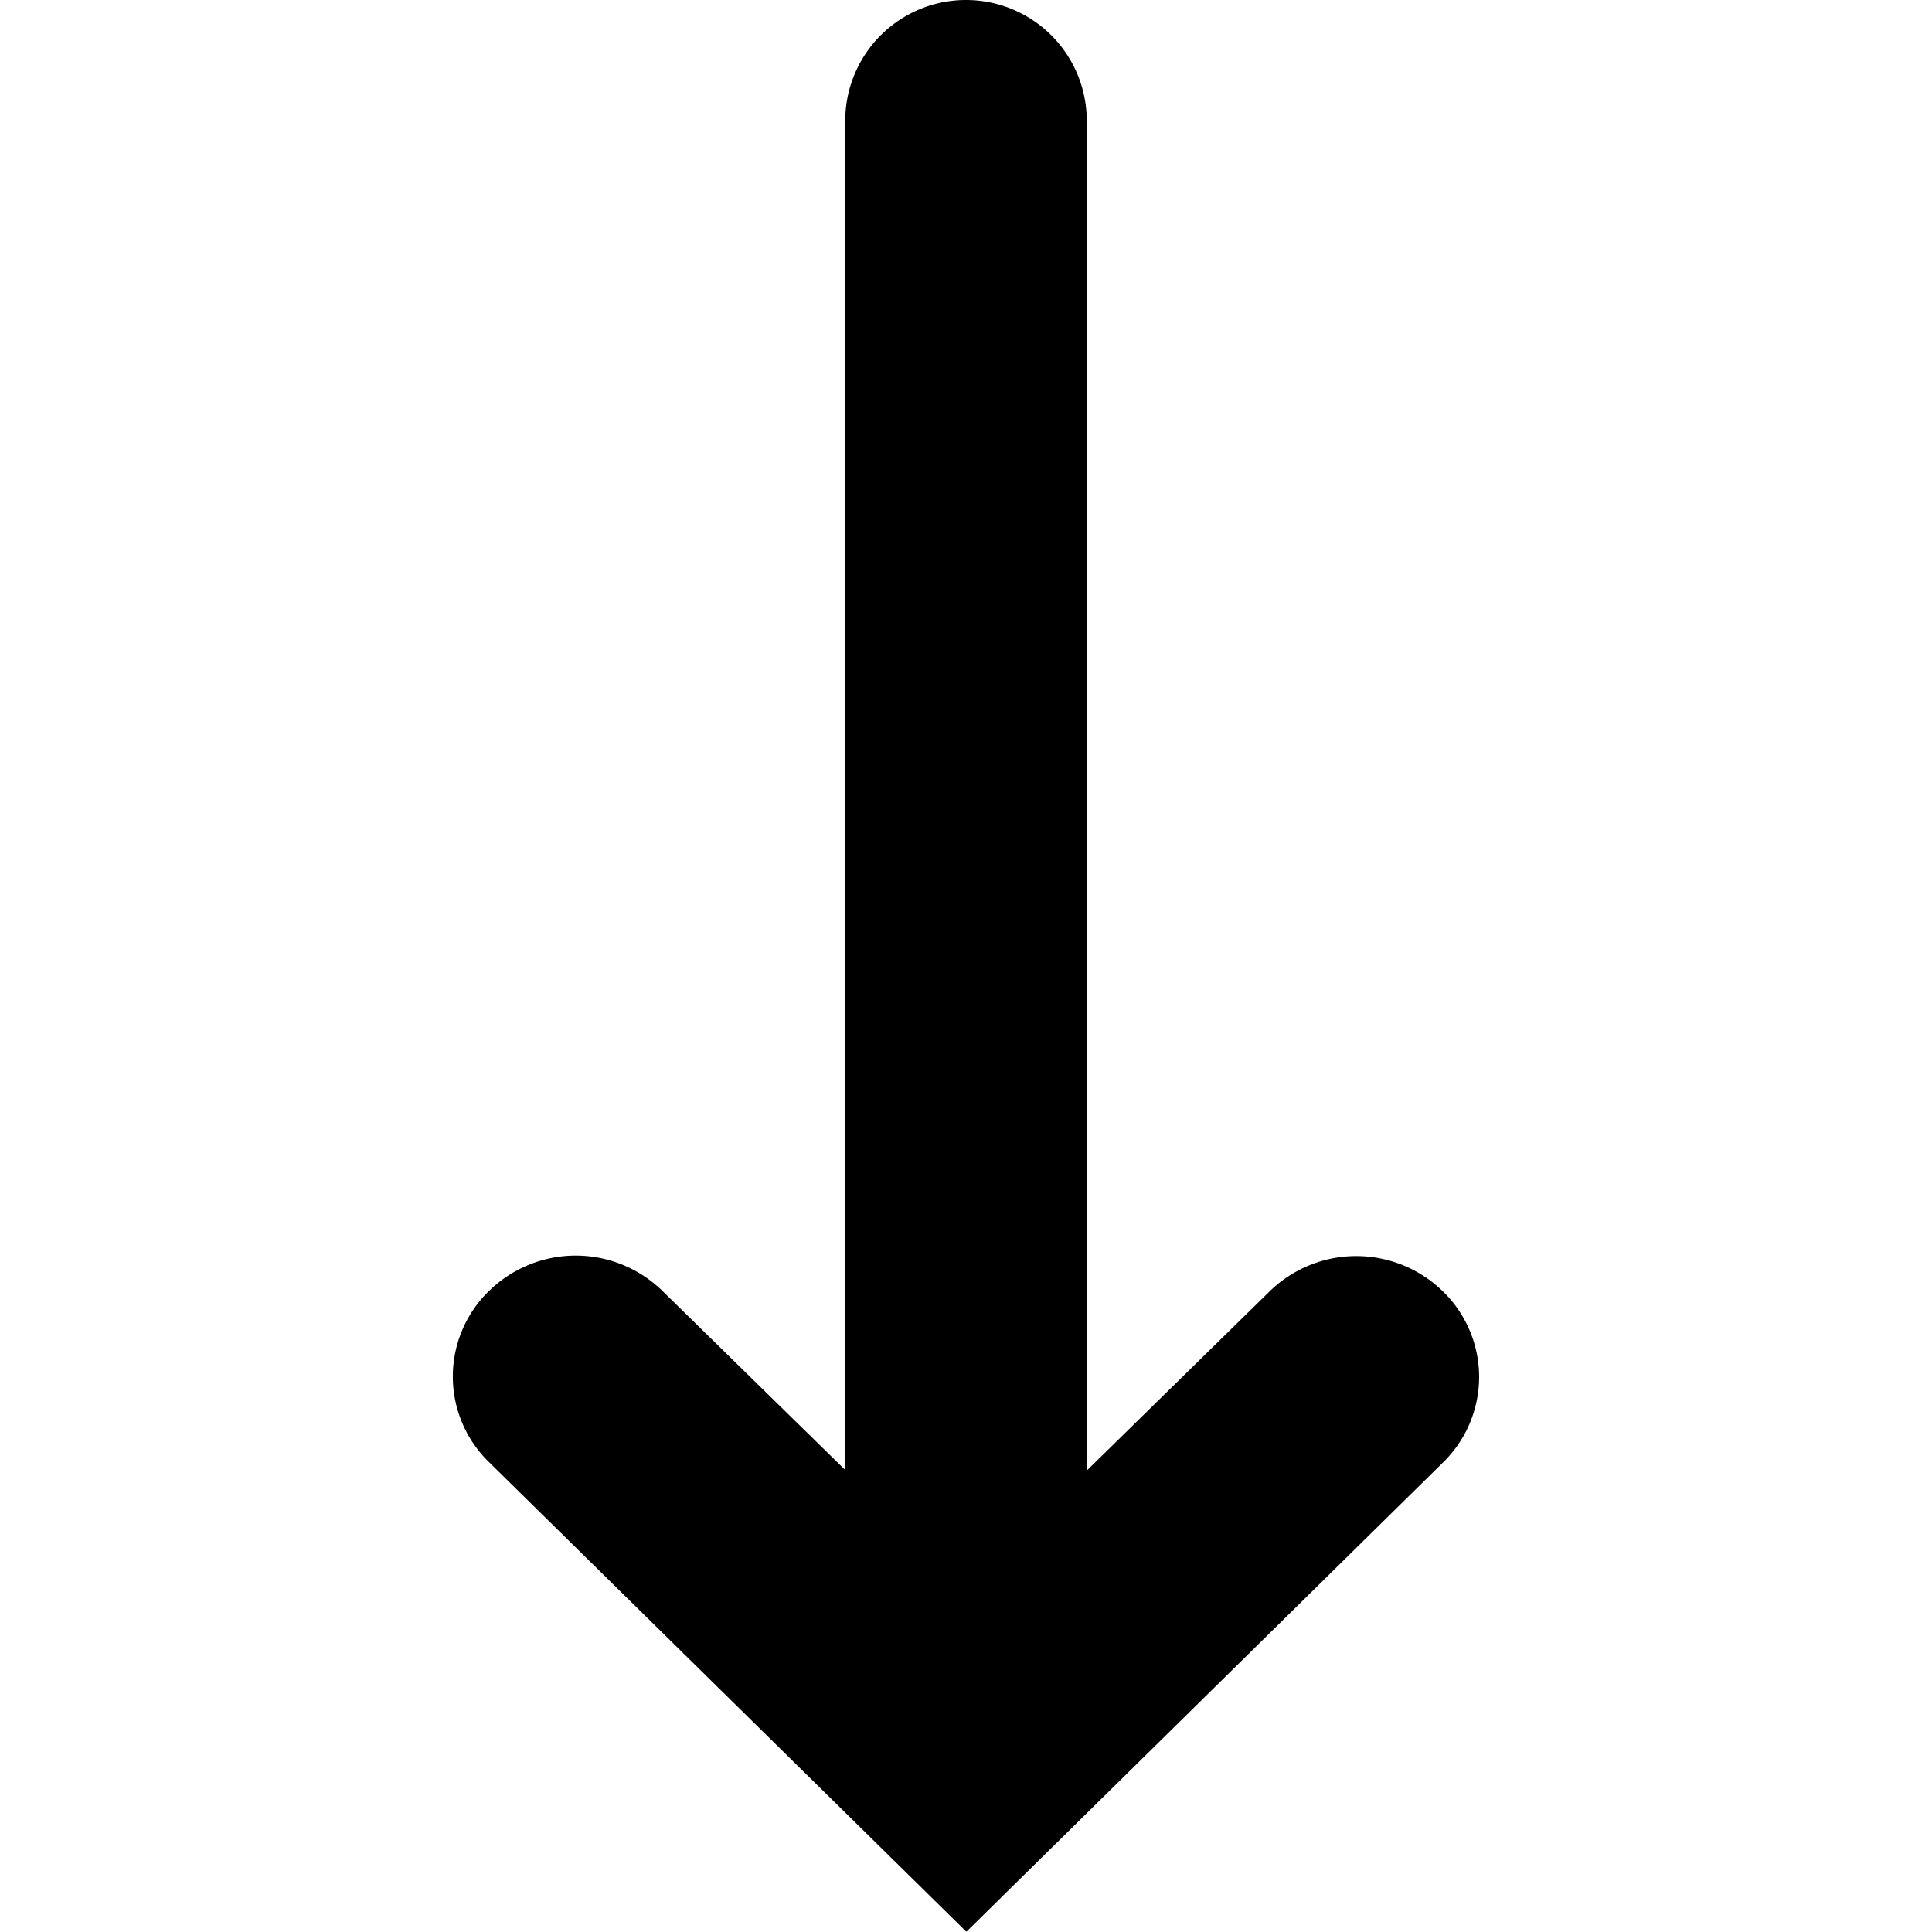 <svg xmlns="http://www.w3.org/2000/svg" viewBox="0 0 16 16">
  <path d="M7 12.174V1a1 1 0 1 1 2 0v11.179l1.513-1.483a1.027 1.027 0 0 1 1.438 0 .988.988 0 0 1 0 1.415l-3.948 3.887-3.954-3.89a.988.988 0 0 1 0-1.416 1.027 1.027 0 0 1 1.438 0L7 12.174z"/>
</svg>
